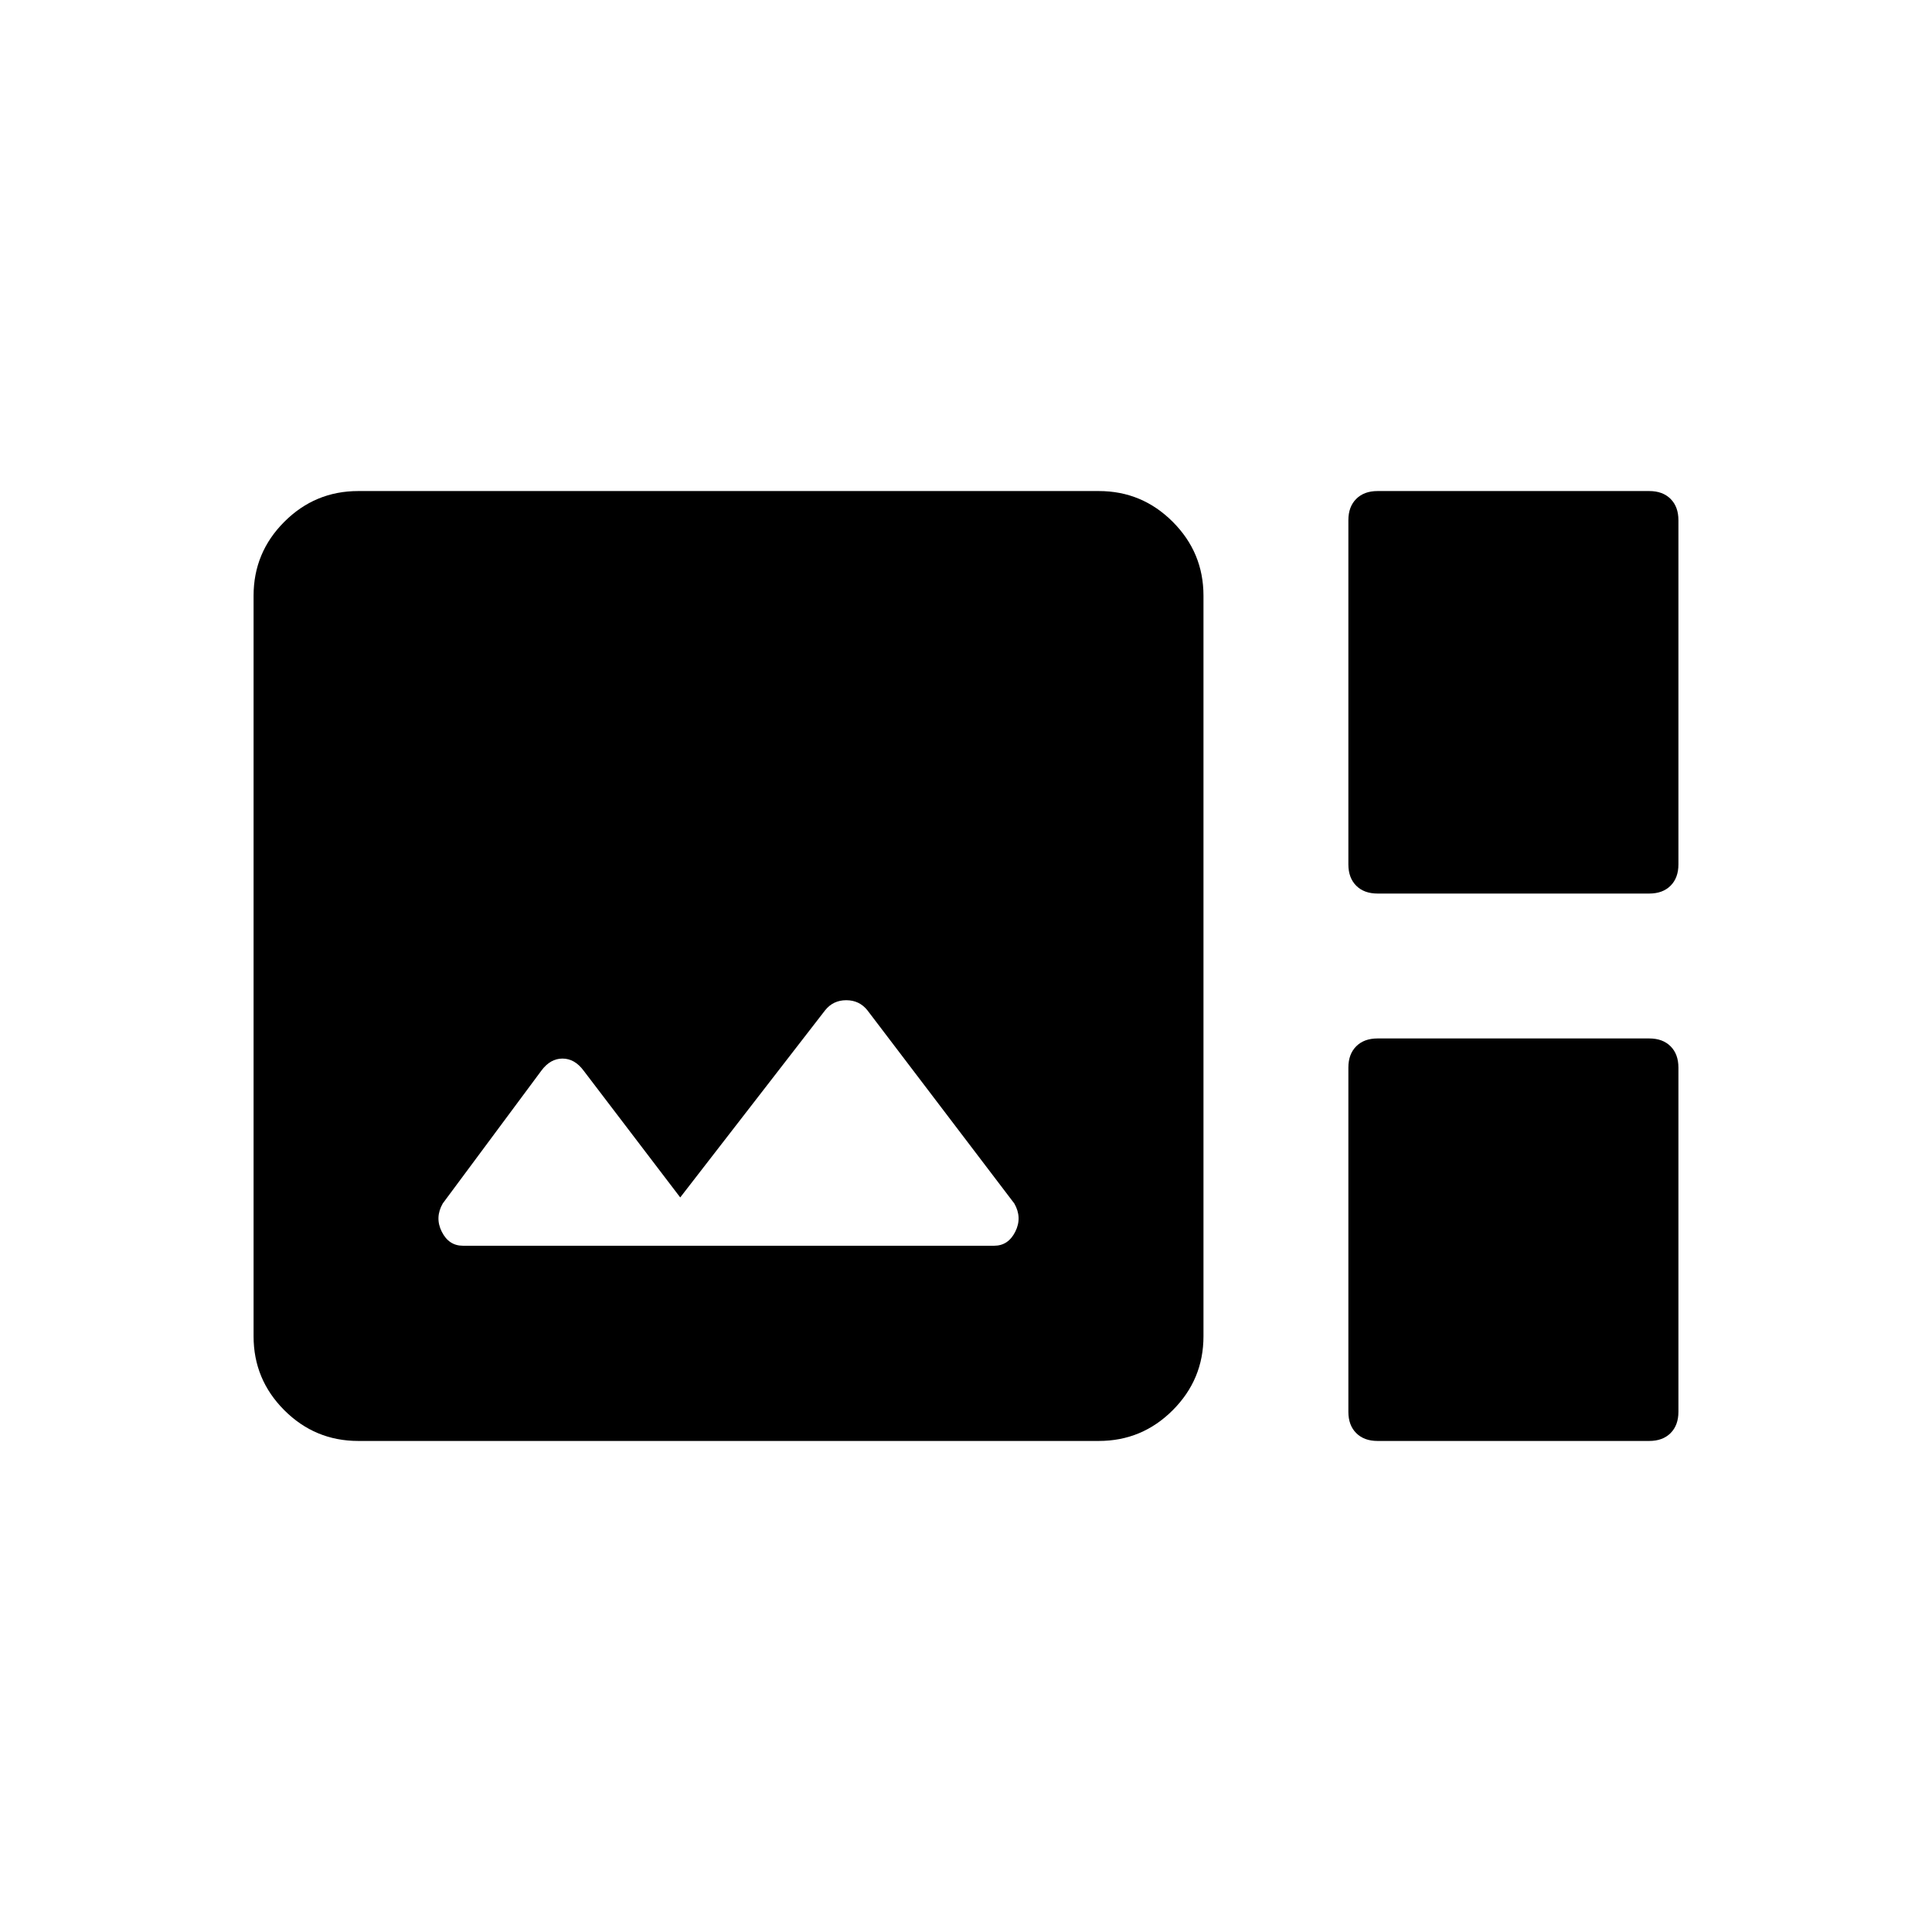 <svg xmlns="http://www.w3.org/2000/svg" height="20" viewBox="0 -960 960 960" width="20"><path d="M178-244q-21.45 0-36.73-15.27Q126-274.55 126-296v-368q0-21.45 15.27-36.72Q156.55-716 178-716h368q21.45 0 36.72 15.28Q598-685.45 598-664v368q0 21.45-15.28 36.73Q567.45-244 546-244H178Zm506.49-272q-6.69 0-10.59-3.9-3.9-3.9-3.9-10.59v-171.02q0-6.69 3.9-10.59 3.9-3.9 10.59-3.9h135.02q6.69 0 10.59 3.9 3.9 3.9 3.9 10.59v171.02q0 6.69-3.9 10.59-3.9 3.9-10.59 3.9H684.49ZM230-341h264q7 0 10.5-7t-.5-14l-73-96q-4-5-10.5-5t-10.5 5l-72 93-48-63q-4.44-6-10.5-6t-10.5 6l-49 66q-4 7-.5 14t10.5 7Zm454.49 97q-6.69 0-10.59-3.9-3.9-3.9-3.9-10.59v-171.02q0-6.69 3.9-10.59 3.9-3.9 10.59-3.9h135.02q6.69 0 10.59 3.9 3.9 3.9 3.9 10.59v171.02q0 6.69-3.9 10.59-3.9 3.9-10.59 3.9H684.49Z"/></svg>